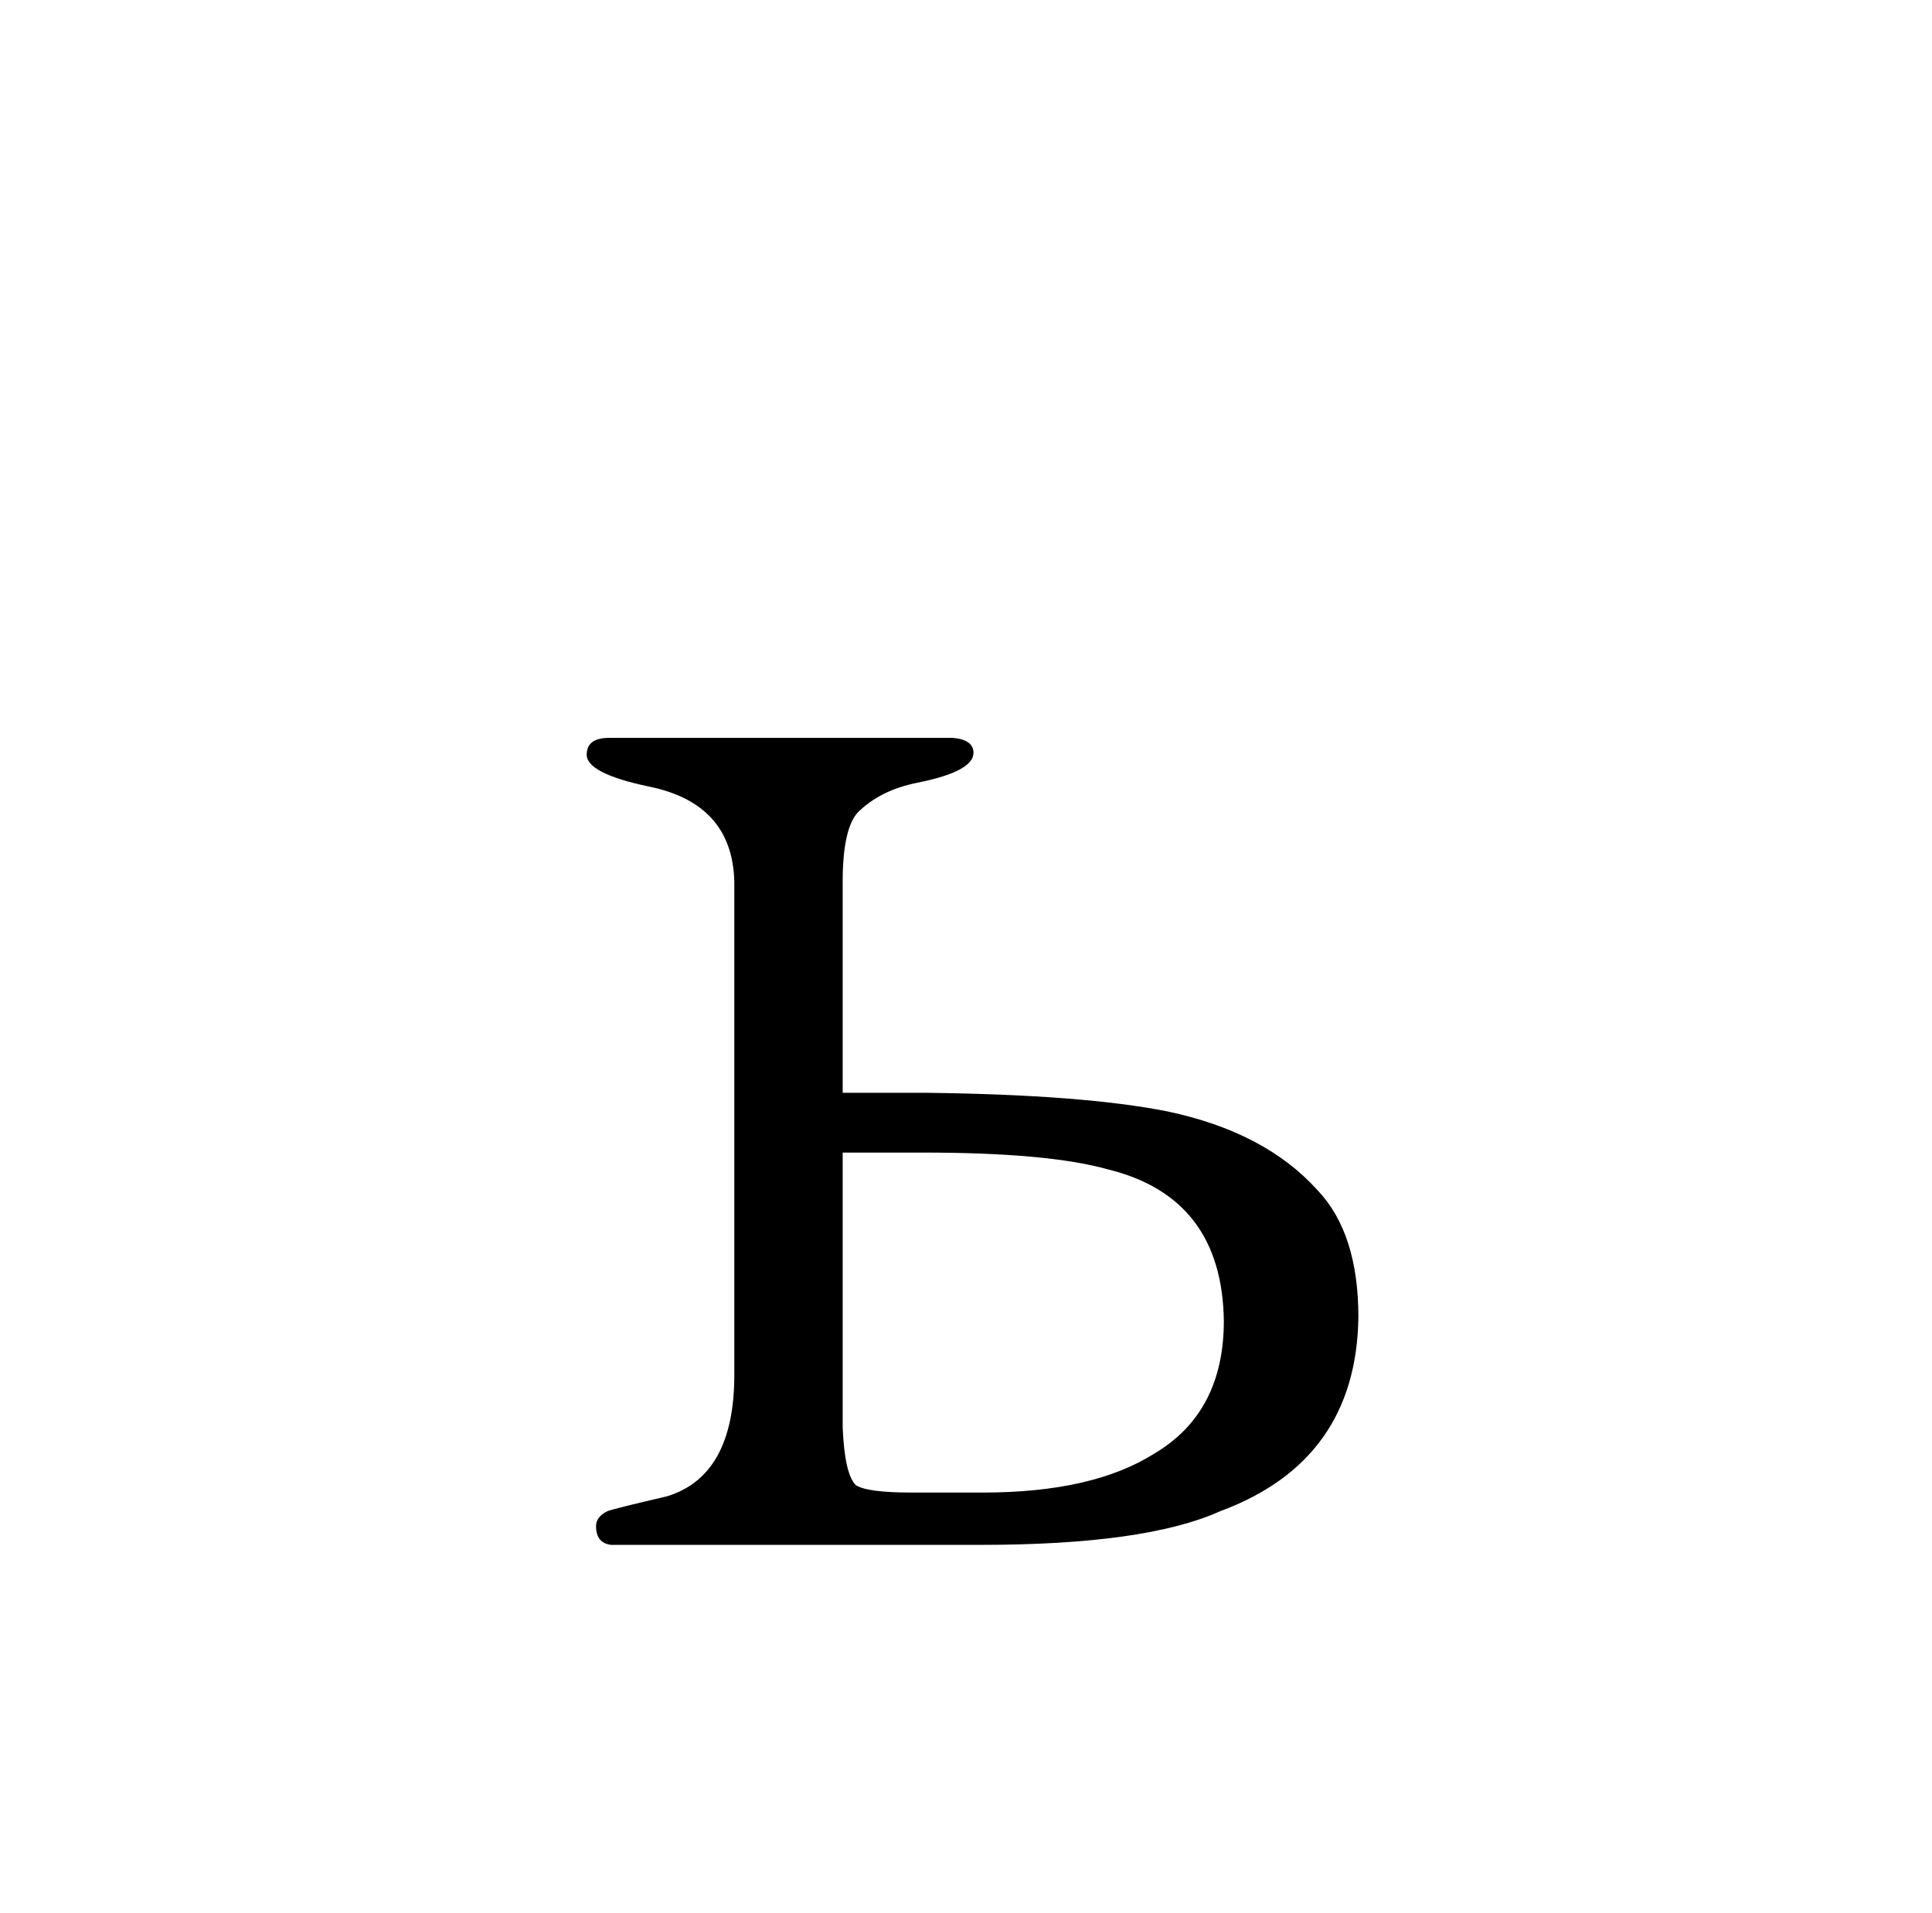 <?xml version="1.0" standalone="no"?>
<!DOCTYPE svg PUBLIC "-//W3C//DTD SVG 1.1//EN" "http://www.w3.org/Graphics/SVG/1.1/DTD/svg11.dtd" >
<svg xmlns="http://www.w3.org/2000/svg" xmlns:xlink="http://www.w3.org/1999/xlink" version="1.1" viewBox="-10 0 1034 1024">
  <g transform="matrix(1 0 0 -1 0 820)">
   <path fill="currentColor"
d="M441 235v113q0 28 8 37q12 12 32 16q30 6 30 16q0 7 -11 8h-184q-12 0 -12 -9q0 -10 33 -17q45 -9 46 -51v-264q0 -54 -36 -65q-30 -7 -32 -8q-6 -3 -6 -8q0 -9 8 -10h198q88 0 128 18q73 27 74 104q0 45 -22 68q-28 31 -80 42q-45 9 -129 10h-45zM441 203h43q67 0 99 -9
q61 -15 62 -81q0 -49 -37 -71q-33 -21 -92 -21h-38q-24 0 -30 4q-6 6 -7 31v147z" />
  </g>

</svg>
